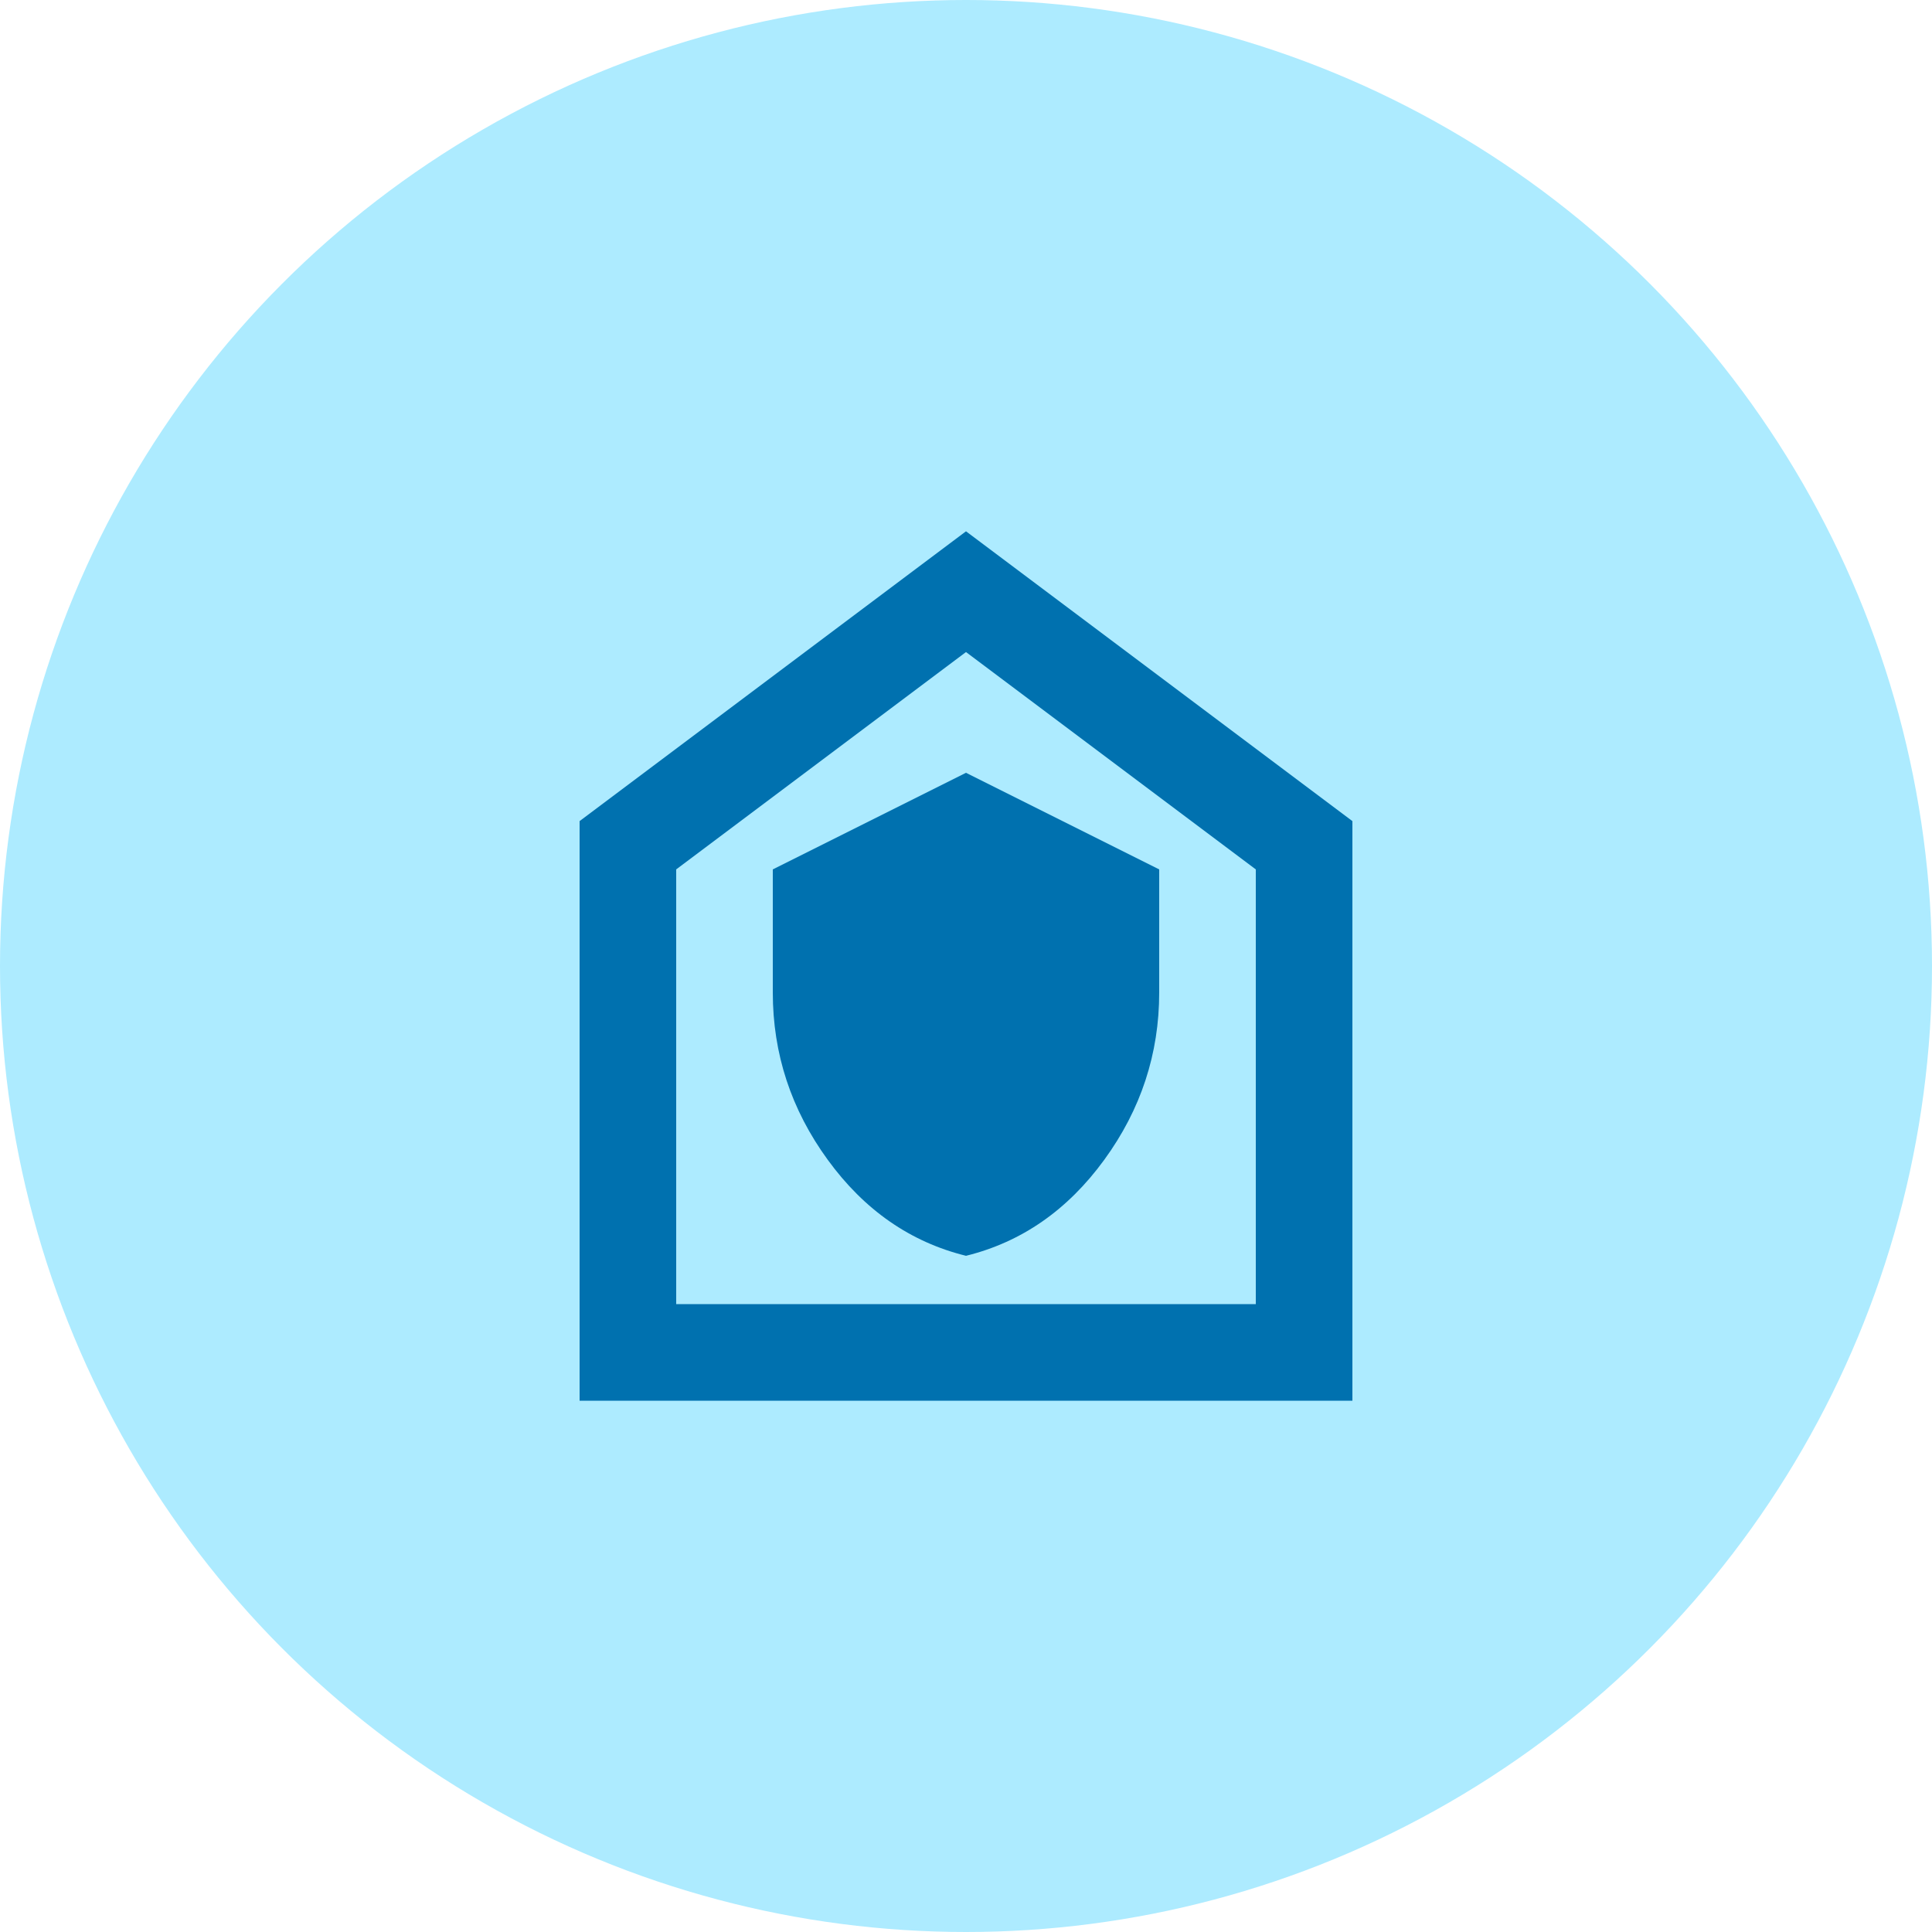 <svg width="32" height="32" viewBox="0 0 32 32" fill="none" xmlns="http://www.w3.org/2000/svg">
<circle cx="16" cy="16" r="16" fill="#ADEBFF"/>
<mask id="mask0_139_2056" style="mask-type:alpha" maskUnits="userSpaceOnUse" x="6" y="6" width="20" height="20">
<rect x="6.4" y="6.4" width="19.2" height="19.2" fill="#D9D9D9"/>
</mask>
<g mask="url(#mask0_139_2056)">
<path d="M16 20.8C16.92 20.573 17.683 20.043 18.29 19.21C18.897 18.377 19.2 17.453 19.2 16.44V14.4L16 12.8L12.8 14.4V16.44C12.8 17.453 13.103 18.377 13.71 19.21C14.316 20.043 15.08 20.573 16 20.8ZM9.6 23.2V13.6L16 8.8L22.4 13.6V23.2H9.6ZM11.2 21.6H20.8V14.4L16 10.8L11.2 14.4V21.6Z" fill="#0071AF"/>
</g>
</svg>
